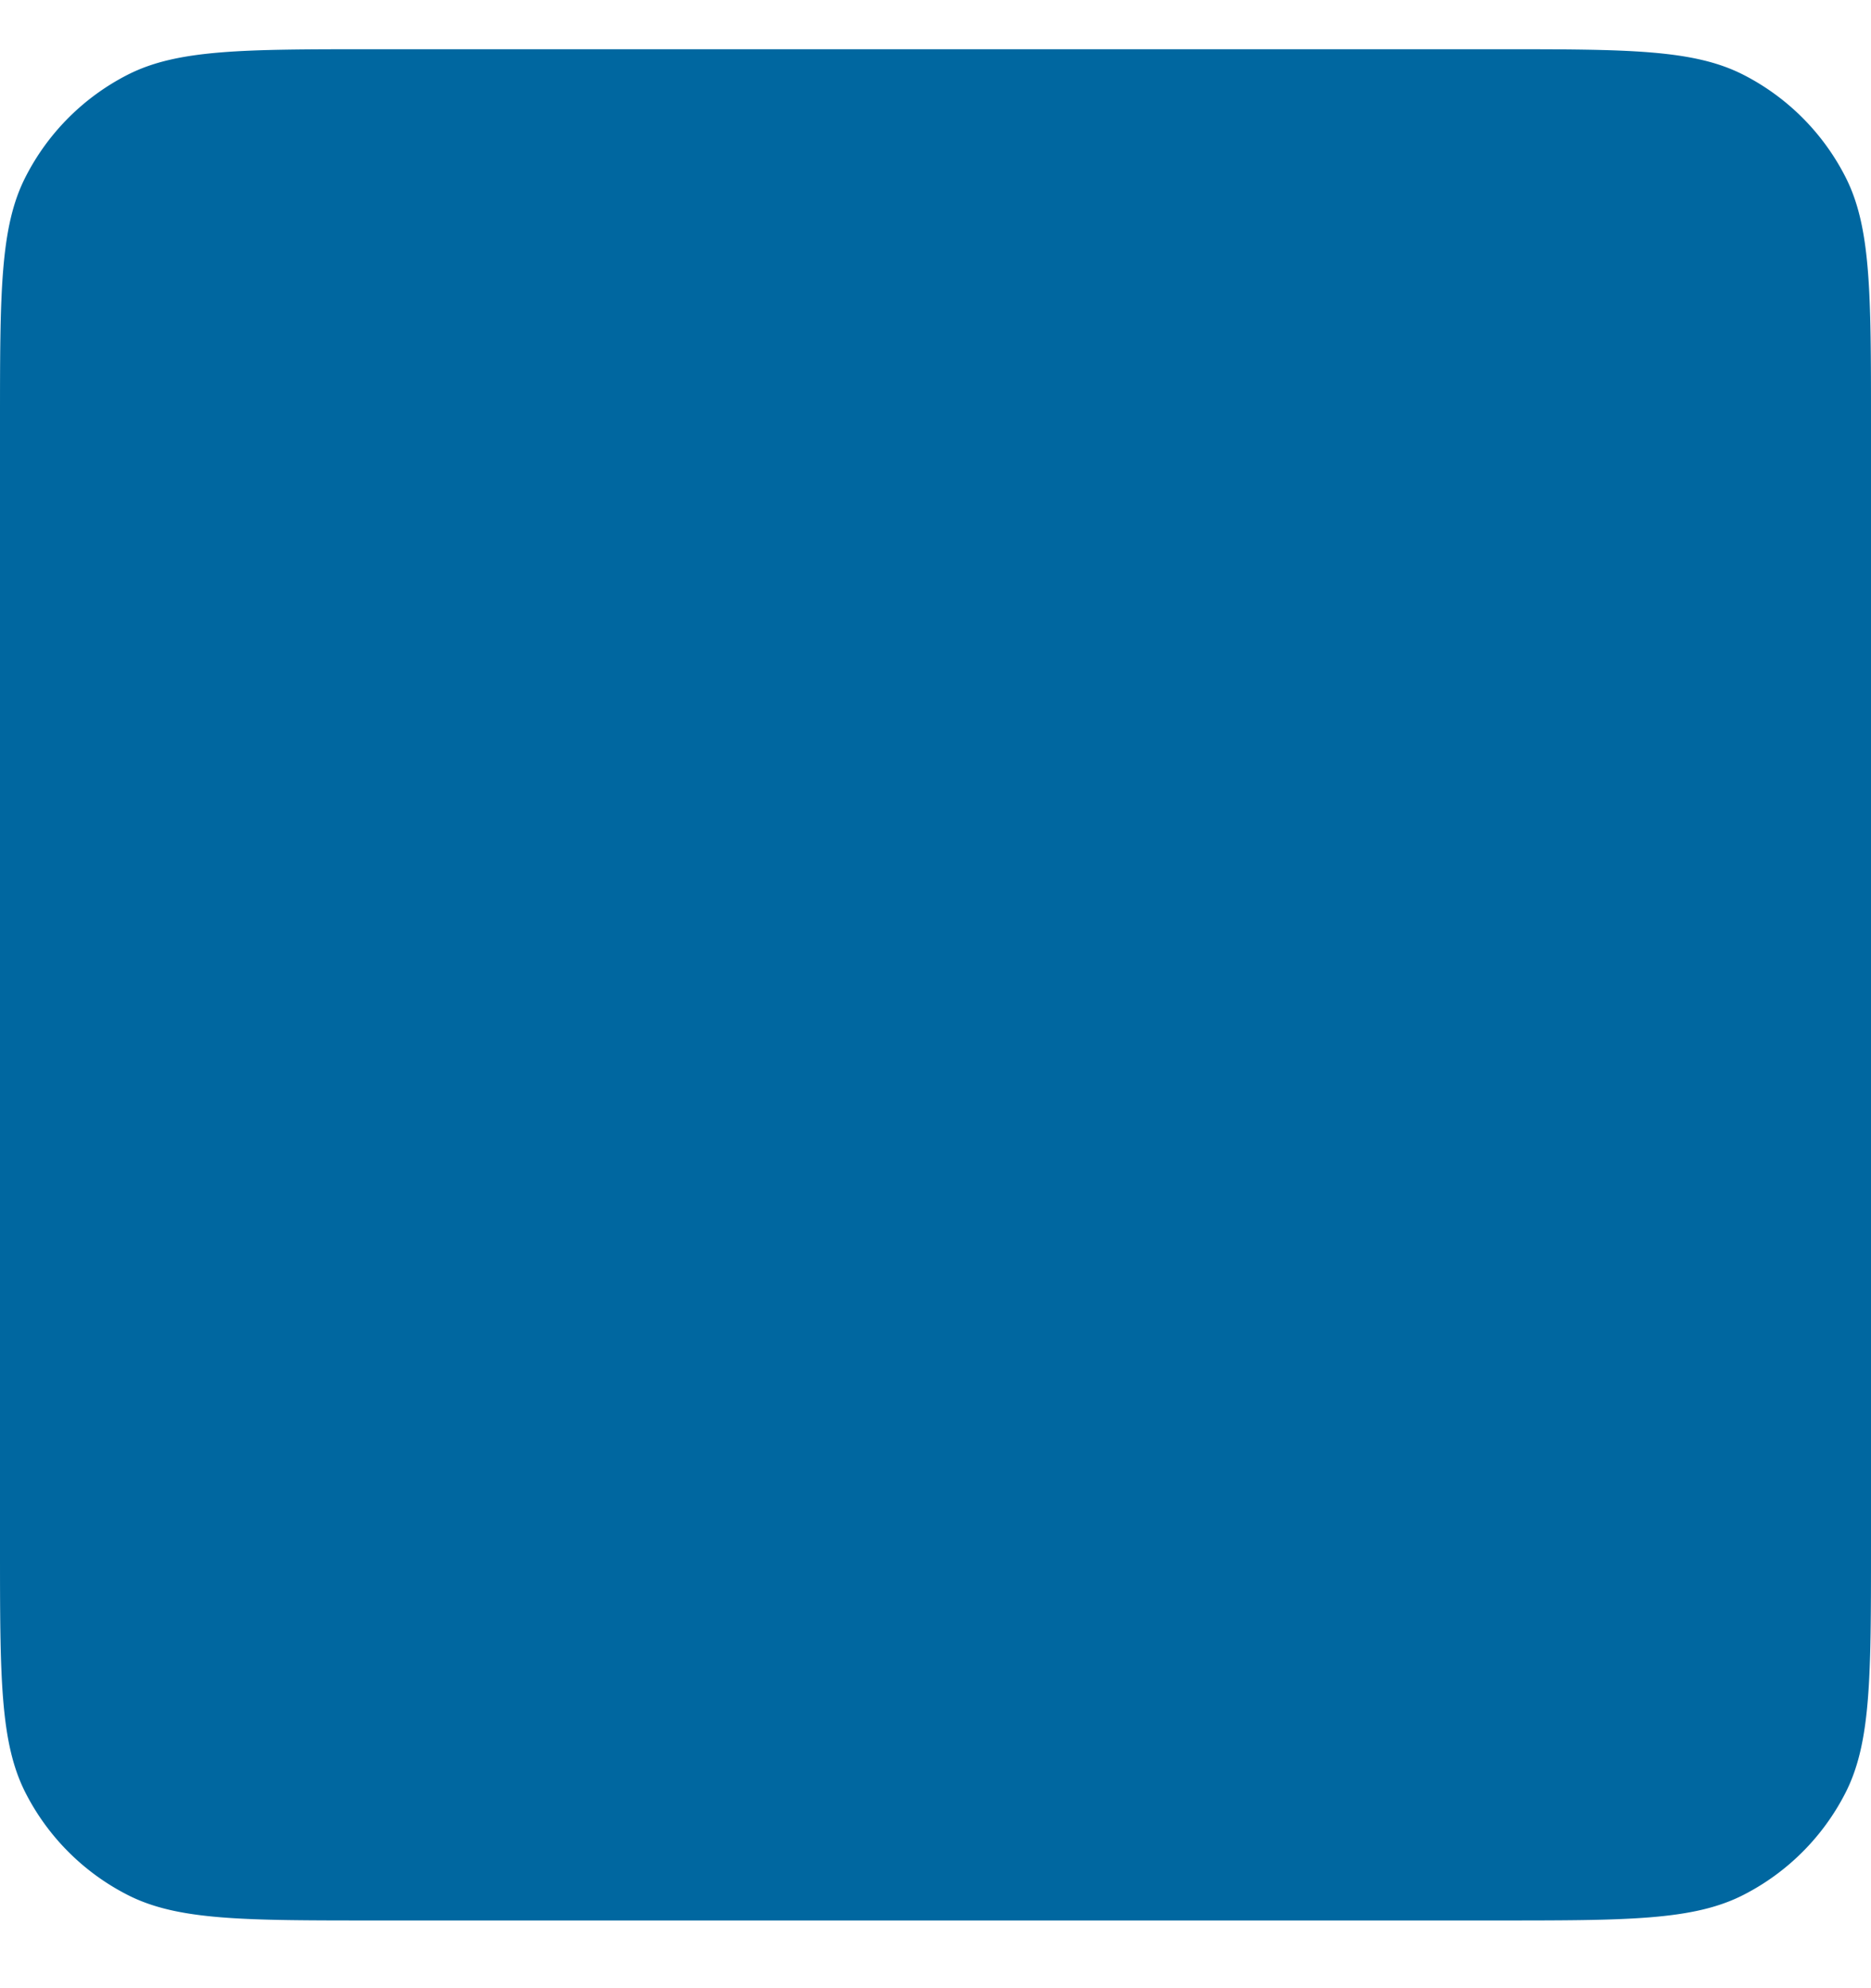 <svg width="16" height="17" fill="none" xmlns="http://www.w3.org/2000/svg"><path d="M12.8.421H3.2c-1.12 0-1.68 0-2.108.218a2 2 0 00-.874.875C0 1.94 0 2.502 0 3.622v9.599c0 1.12 0 1.68.218 2.108a2 2 0 00.874.874c.428.218.988.218 2.108.218h9.6c1.12 0 1.68 0 2.108-.218a2 2 0 00.874-.874c.218-.428.218-.988.218-2.108V3.622c0-1.12 0-1.68-.218-2.108a2 2 0 00-.874-.875C14.48.421 13.92.421 12.8.421z" fill="#0067A0"/></svg>